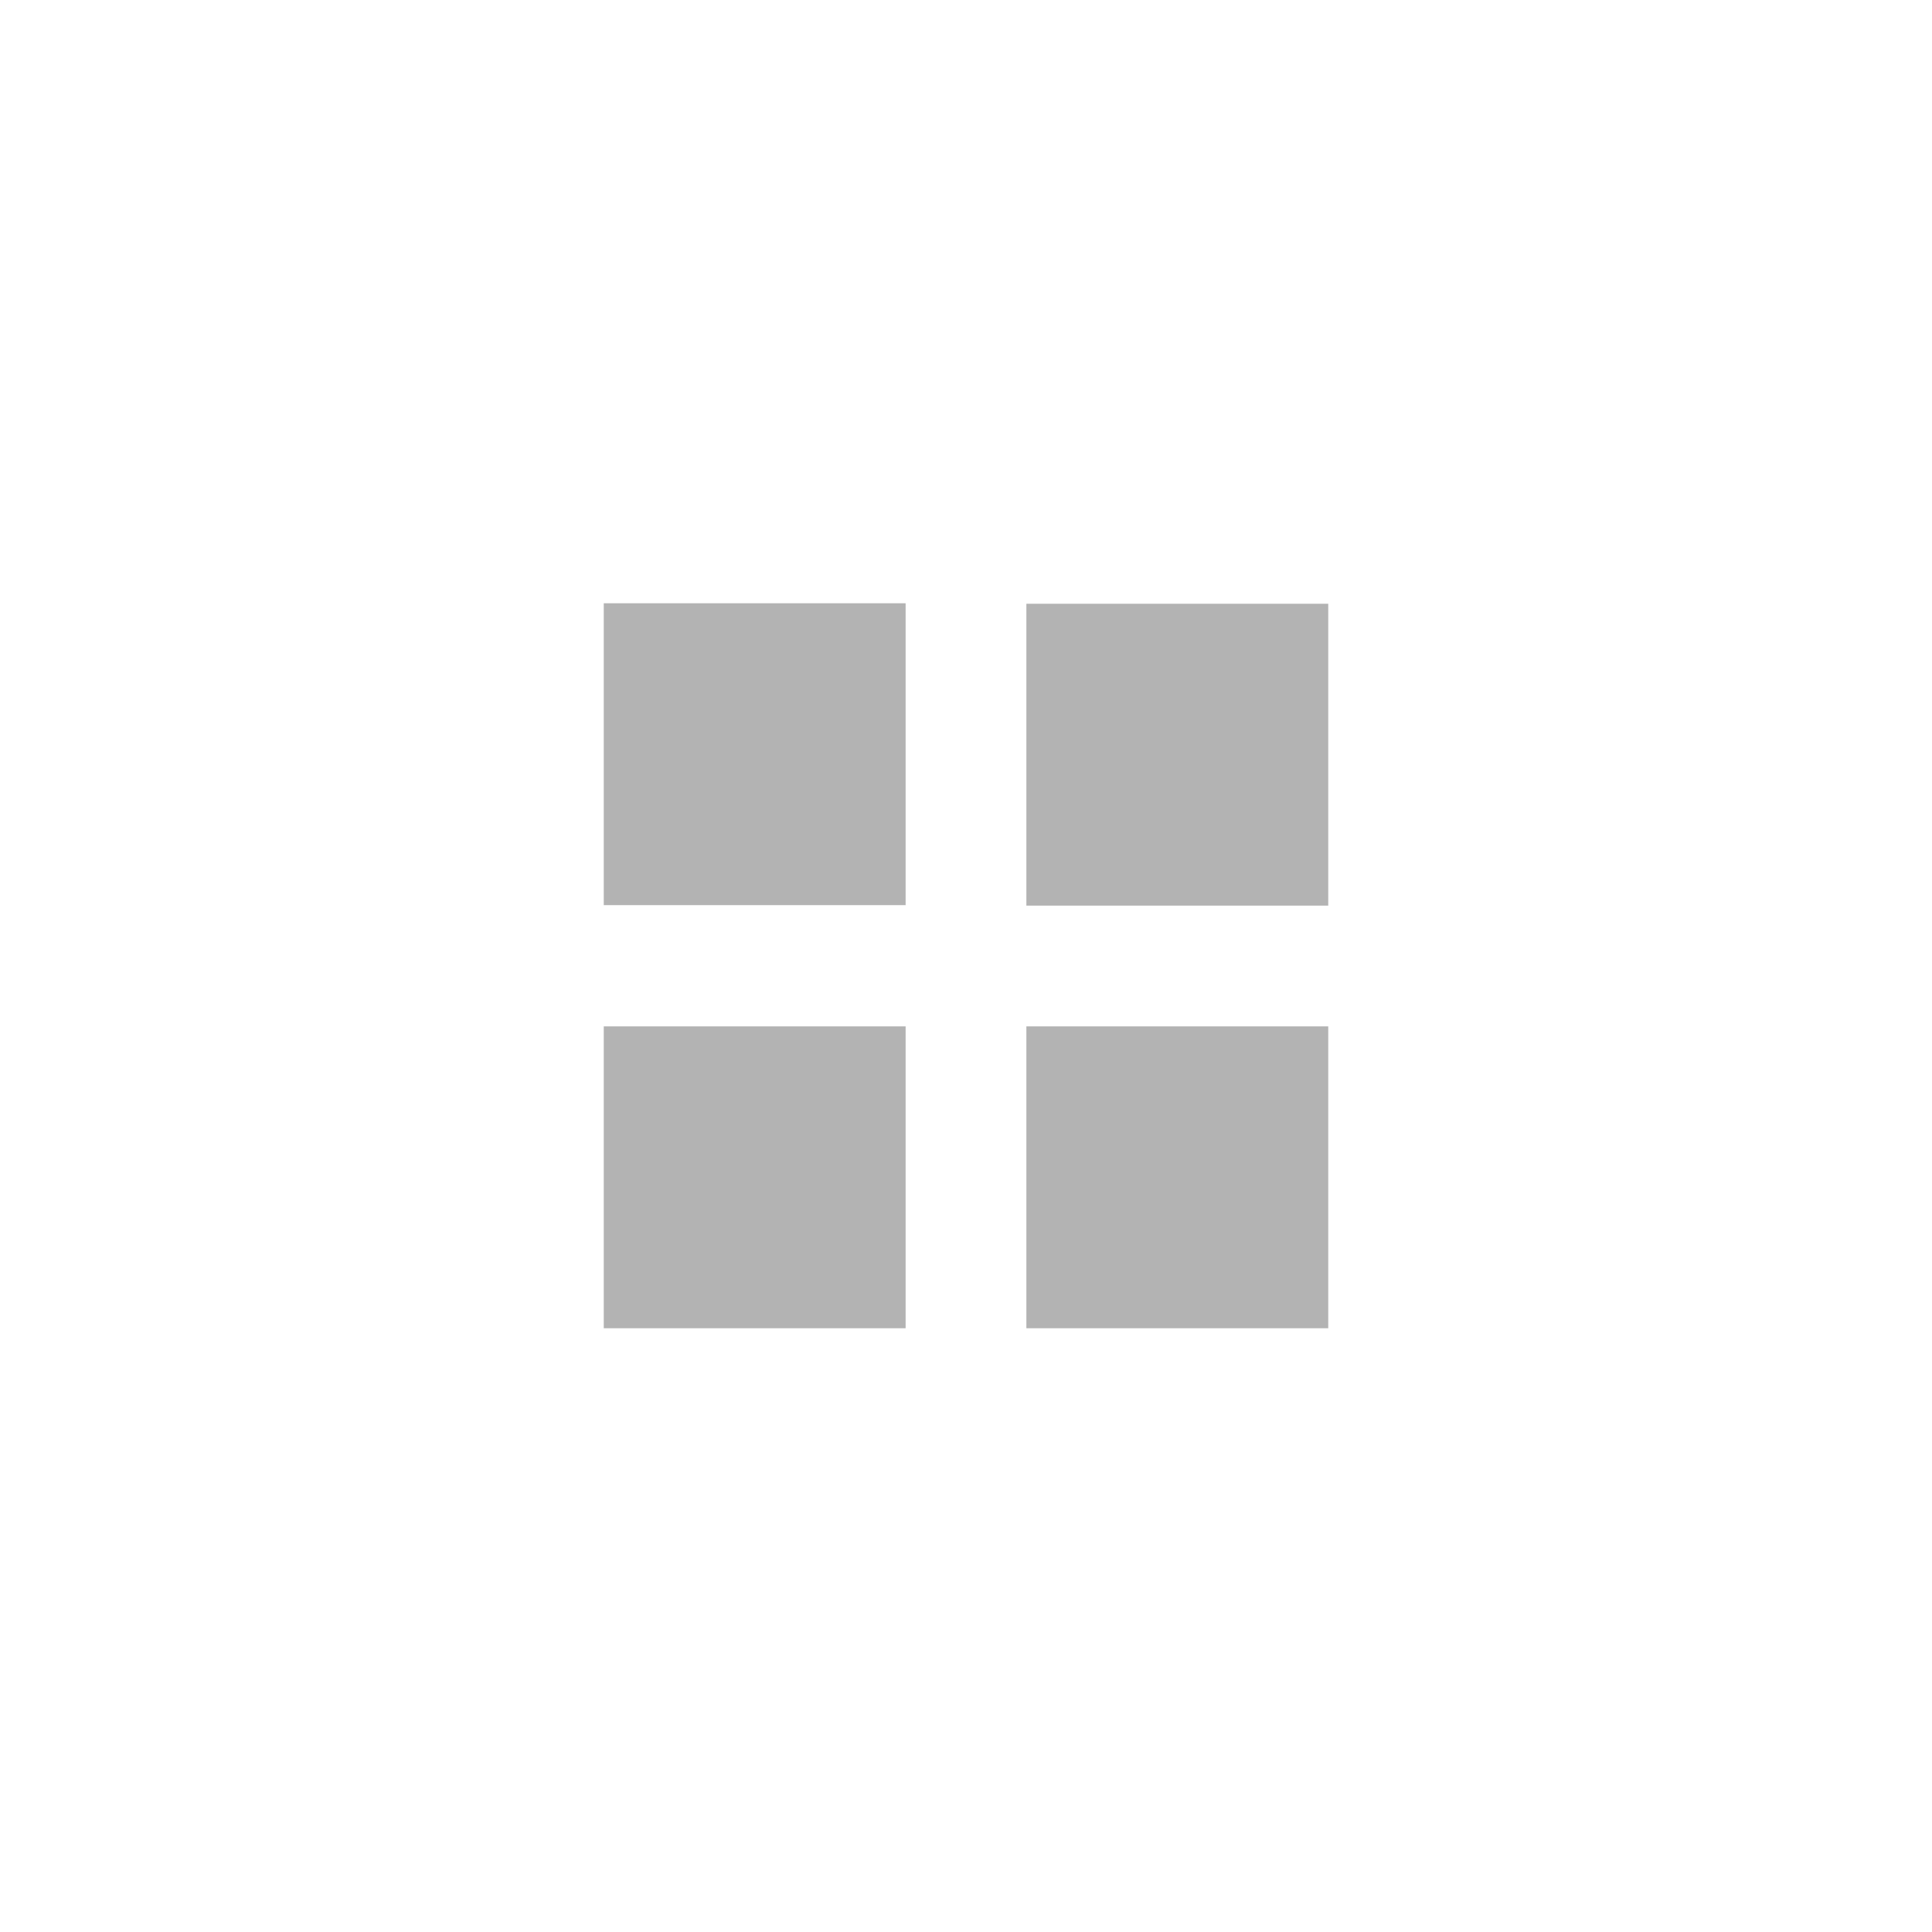 <?xml version="1.0" encoding="UTF-8" standalone="no"?>
<svg
   xmlns:dc="http://purl.org/dc/elements/1.1/"
   xmlns:cc="http://creativecommons.org/ns#"
   xmlns:rdf="http://www.w3.org/1999/02/22-rdf-syntax-ns#"
   xmlns:svg="http://www.w3.org/2000/svg"
   xmlns="http://www.w3.org/2000/svg"
   xmlns:sodipodi="http://sodipodi.sourceforge.net/DTD/sodipodi-0.dtd"
   xmlns:inkscape="http://www.inkscape.org/namespaces/inkscape"
   width="32px"
   height="32px"
   viewBox="0 0 32 32"
   version="1.1"
   id="svg21"
   sodipodi:docname="activities-active.svg"
   inkscape:version="0.92.4 5da689c313, 2019-01-14">
  <sodipodi:namedview
     pagecolor="#ffffff"
     bordercolor="#666666"
     borderopacity="1"
     objecttolerance="10"
     gridtolerance="10"
     guidetolerance="10"
     inkscape:pageopacity="0"
     inkscape:pageshadow="2"
     inkscape:window-width="1920"
     inkscape:window-height="1080"
     id="namedview23"
     showgrid="true"
     inkscape:zoom="14.75"
     inkscape:cx="-0.28769884"
     inkscape:cy="14.218615"
     inkscape:window-x="1024"
     inkscape:window-y="-30"
     inkscape:window-maximized="1"
     inkscape:current-layer="Group">
    <inkscape:grid
       type="xygrid"
       id="grid844" />
  </sodipodi:namedview>
  <!-- Generator: Sketch 42 (36781) - http://www.bohemiancoding.com/sketch -->
  <title
     id="title2">deepin-launcher</title>
  <desc
     id="desc4">Created with Sketch.</desc>
  <defs
     id="defs11">
    <linearGradient
       x1="50%"
       y1="4.64%"
       x2="50%"
       y2="97.178%"
       id="linearGradient-1">
      <stop
         stop-color="#2CCAFF"
         offset="0%"
         id="stop6" />
      <stop
         stop-color="#218AFF"
         offset="100%"
         id="stop8" />
    </linearGradient>
  </defs>
  <g
     id="Page-1"
     stroke="none"
     stroke-width="1"
     fill="none"
     fill-rule="evenodd">
    <g
       id="deepin-launcher">
      <g
         id="Group"
         transform="translate(10, 10)"
         style="fill:#000000">
        <path
           d="M12,-4.26325641e-14 L12,5 L7,5 L7,-5.68434189e-14 L12,-4.26325641e-14 Z M5,7 L5,12 L1.03916875e-13,12 L1.13686838e-13,7 L5,7 Z"
           id="Combined-Shape"
           fill="#FFFFFF"
           fill-rule="nonzero"
           style="fill:#b3b3b3" />
        <path
           inkscape:connector-curvature="0"
           d="M 5,-0.008 V 4.992 H 0 v -5 z"
           id="Combined-Shape-3"
           style="fill:#b3b3b3;fill-rule:nonzero"
           sodipodi:nodetypes="ccccc" />
        <path
           inkscape:connector-curvature="0"
           d="m 12,7 v 5 H 7 V 7 Z"
           id="Combined-Shape-3-6"
           style="fill:#b3b3b3;fill-rule:nonzero"
           sodipodi:nodetypes="ccccc" />
      </g>
    </g>
  </g>
</svg>
